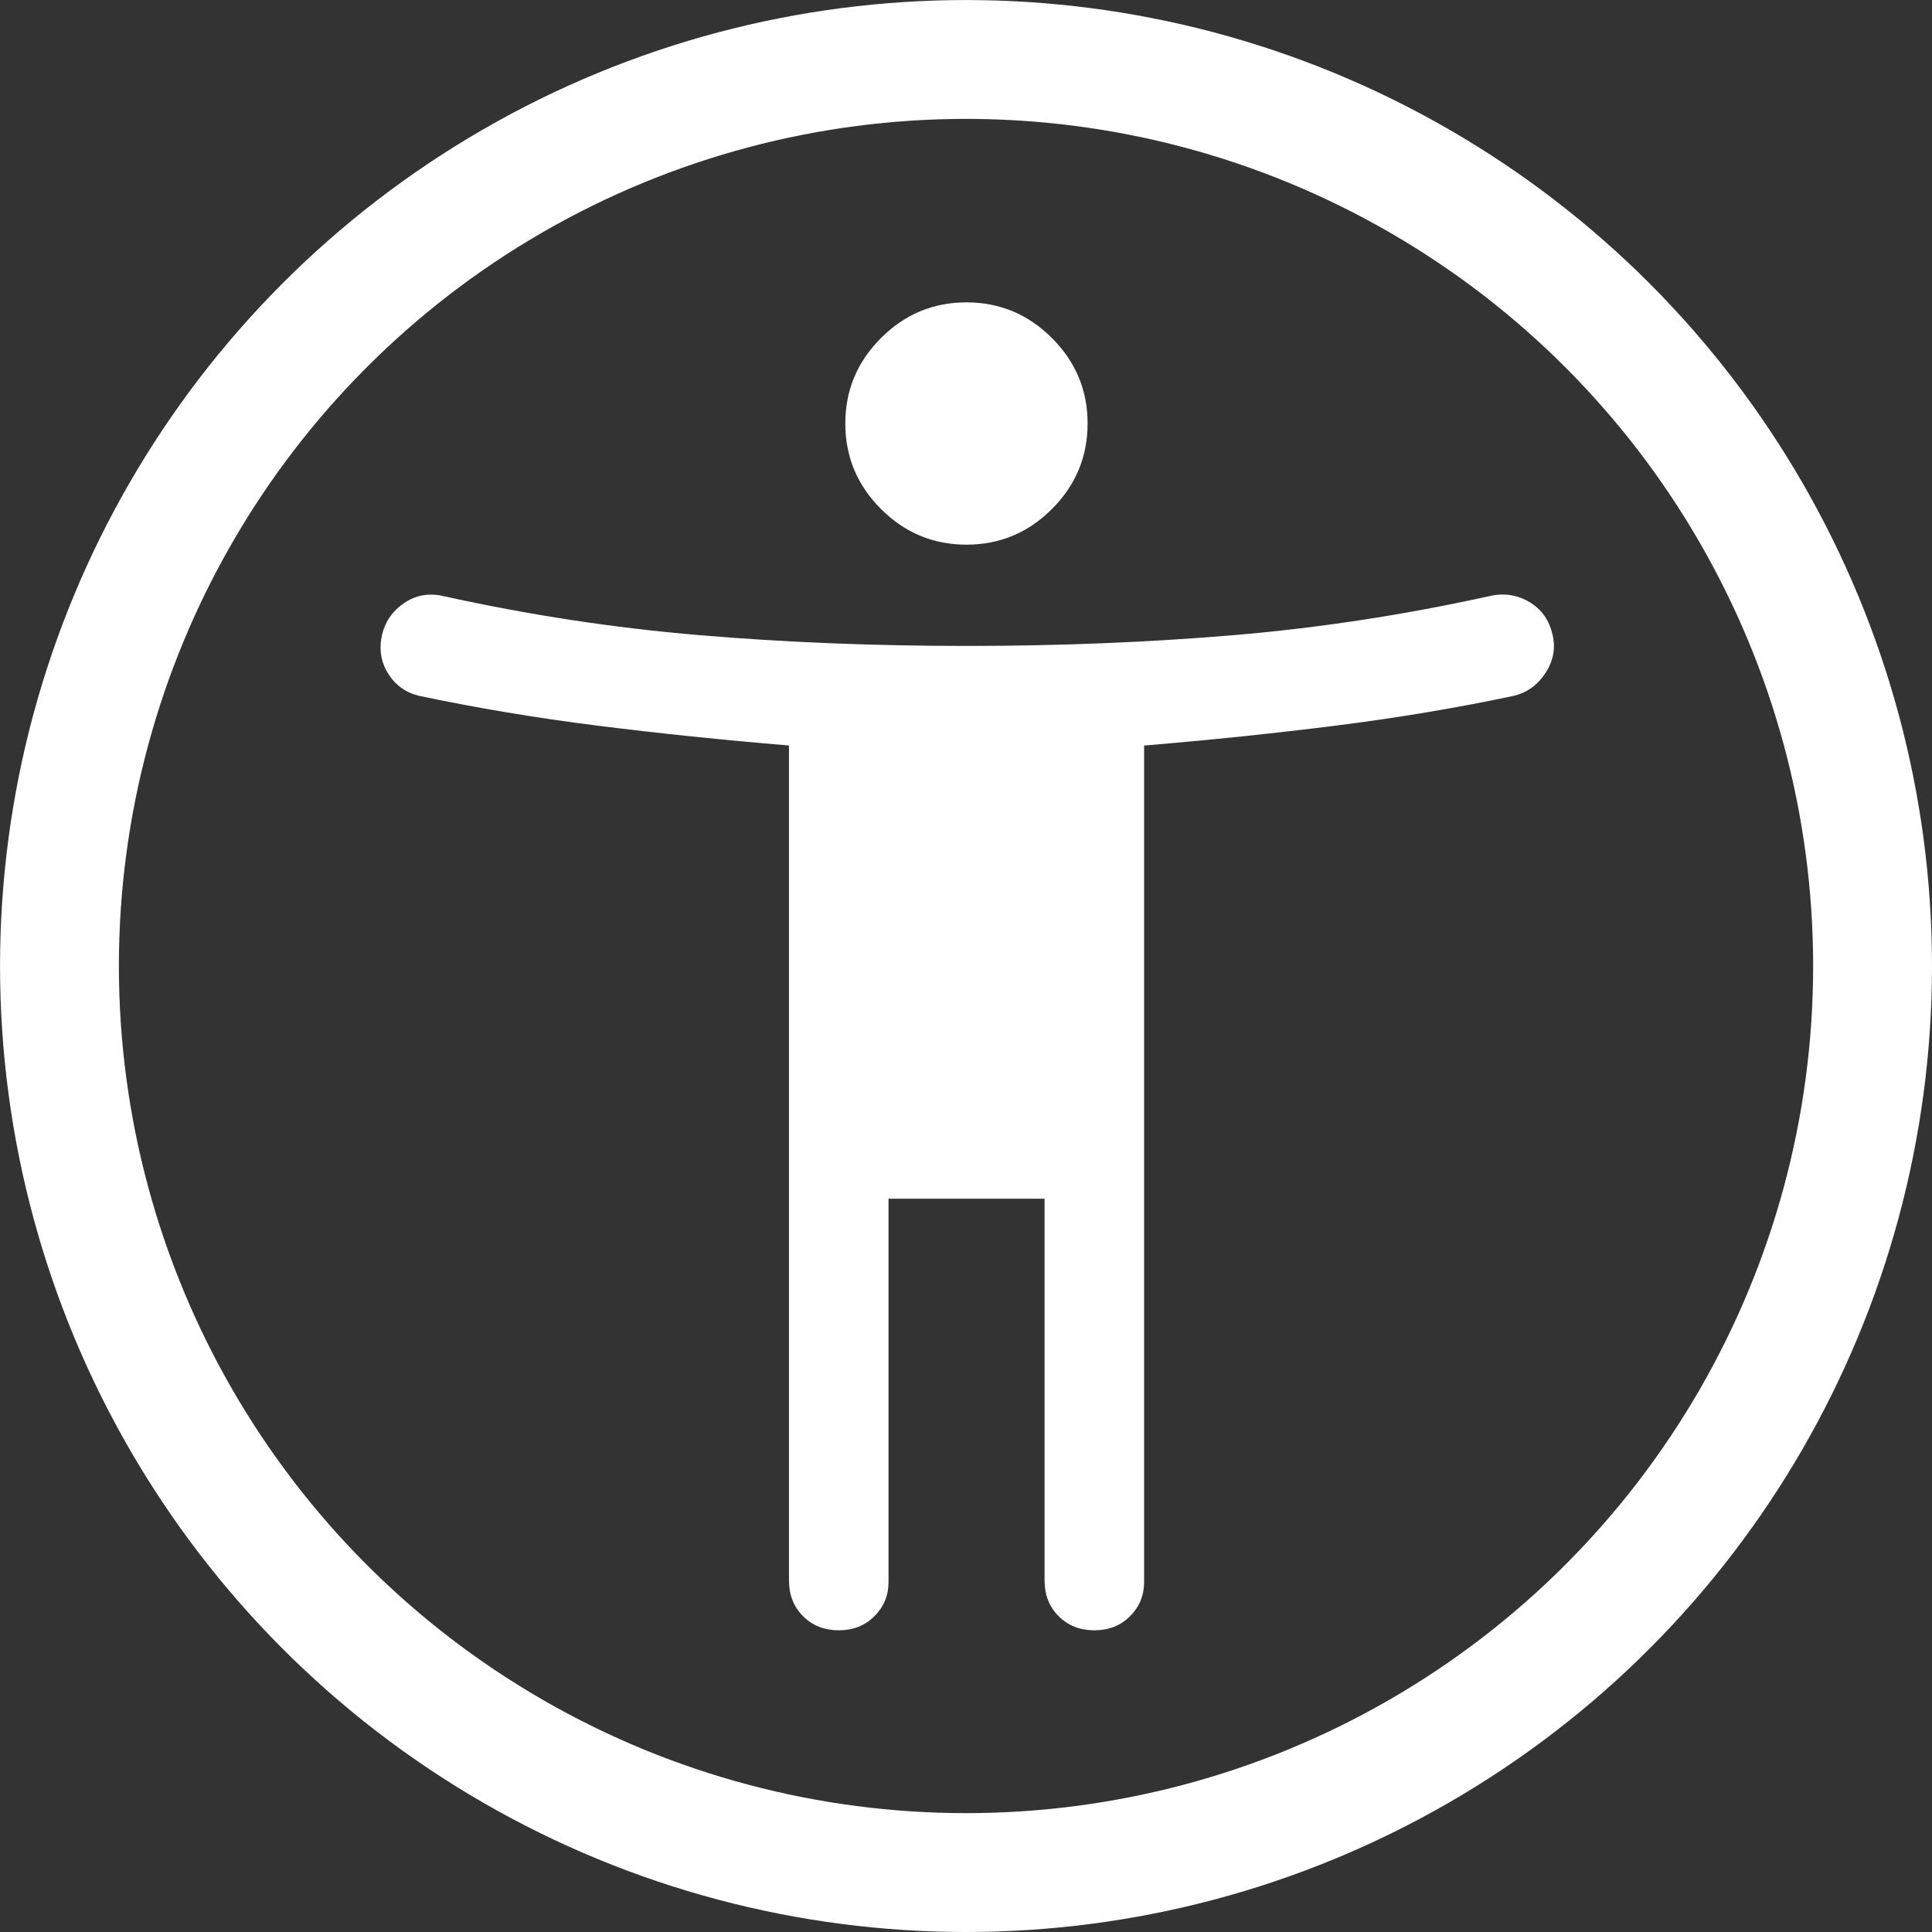 <?xml version="1.0" encoding="UTF-8" standalone="no"?>
<svg
   height="512"
   width="512"
   version="1.1"
   id="svg4"
   sodipodi:docname="get-outside-monochrome-white.svg"
   inkscape:version="1.2.2 (732a01da63, 2022-12-09)"
   viewBox="0 0 47.985 47.985"
   xmlns:inkscape="http://www.inkscape.org/namespaces/inkscape"
   xmlns:sodipodi="http://sodipodi.sourceforge.net/DTD/sodipodi-0.dtd"
   xmlns="http://www.w3.org/2000/svg"
   xmlns:svg="http://www.w3.org/2000/svg">
  <rect x="0" y="0" width="47.985" height="47.985" fill="#333333" stroke="none"/>
  <defs
     id="defs8" />
  <sodipodi:namedview
     id="namedview6"
     pagecolor="#ffffff"
     bordercolor="#000000"
     borderopacity="0.25"
     inkscape:showpageshadow="2"
     inkscape:pageopacity="0.0"
     inkscape:pagecheckerboard="0"
     inkscape:deskcolor="#d1d1d1"
     showgrid="false"
     inkscape:zoom="1.046875"
     inkscape:cx="19.104478"
     inkscape:cy="149.49254"
     inkscape:window-width="1920"
     inkscape:window-height="991"
     inkscape:window-x="-9"
     inkscape:window-y="-9"
     inkscape:window-maximized="1"
     inkscape:current-layer="svg4" />
  <path
     d="m 24.004,13.528 q -1.237,0 -2.123,-0.886 -0.886,-0.886 -0.886,-2.123 0,-1.237 0.886,-2.123 0.886,-0.886 2.123,-0.886 1.237,0 2.123,0.886 0.886,0.886 0.886,2.123 0,1.237 -0.886,2.123 -0.886,0.886 -2.123,0.886 z m 13.606,3.752 q -2.144,0.454 -4.432,0.742 -2.288,0.289 -4.762,0.495 v 20.78 q 0,0.495 -0.35,0.845 -0.35,0.35 -0.886,0.35 -0.536,0 -0.886,-0.35 -0.35,-0.35 -0.35,-0.886 v -9.483 h -3.876 v 9.524 q 0,0.495 -0.35,0.845 -0.35,0.35 -0.886,0.35 -0.536,0 -0.886,-0.35 -0.35,-0.35 -0.35,-0.886 V 18.516 Q 17.119,18.31 14.831,18.022 12.542,17.733 10.398,17.28 9.904,17.156 9.636,16.723 9.368,16.29 9.491,15.754 q 0.124,-0.495 0.557,-0.783 0.433,-0.289 0.969,-0.165 3.175,0.701 6.349,0.969 3.175,0.268 6.638,0.268 3.463,0 6.638,-0.268 3.175,-0.268 6.349,-0.969 0.536,-0.124 0.99,0.144 0.454,0.268 0.577,0.804 0.124,0.495 -0.165,0.948 -0.289,0.454 -0.783,0.577 z"
     id="path2"
     style="opacity:1;fill:#ffffff;fill-opacity:1;stroke-width:0;stroke-dasharray:none" />
  <ellipse
     style="fill:none;stroke:#ffffff;stroke-width:2.952;stroke-linecap:butt;stroke-miterlimit:1;stroke-dasharray:none;stroke-opacity:1;paint-order:normal"
     id="path267"
     cx="23.993"
     cy="23.993"
     rx="22.516"
     ry="22.516" />
</svg>
